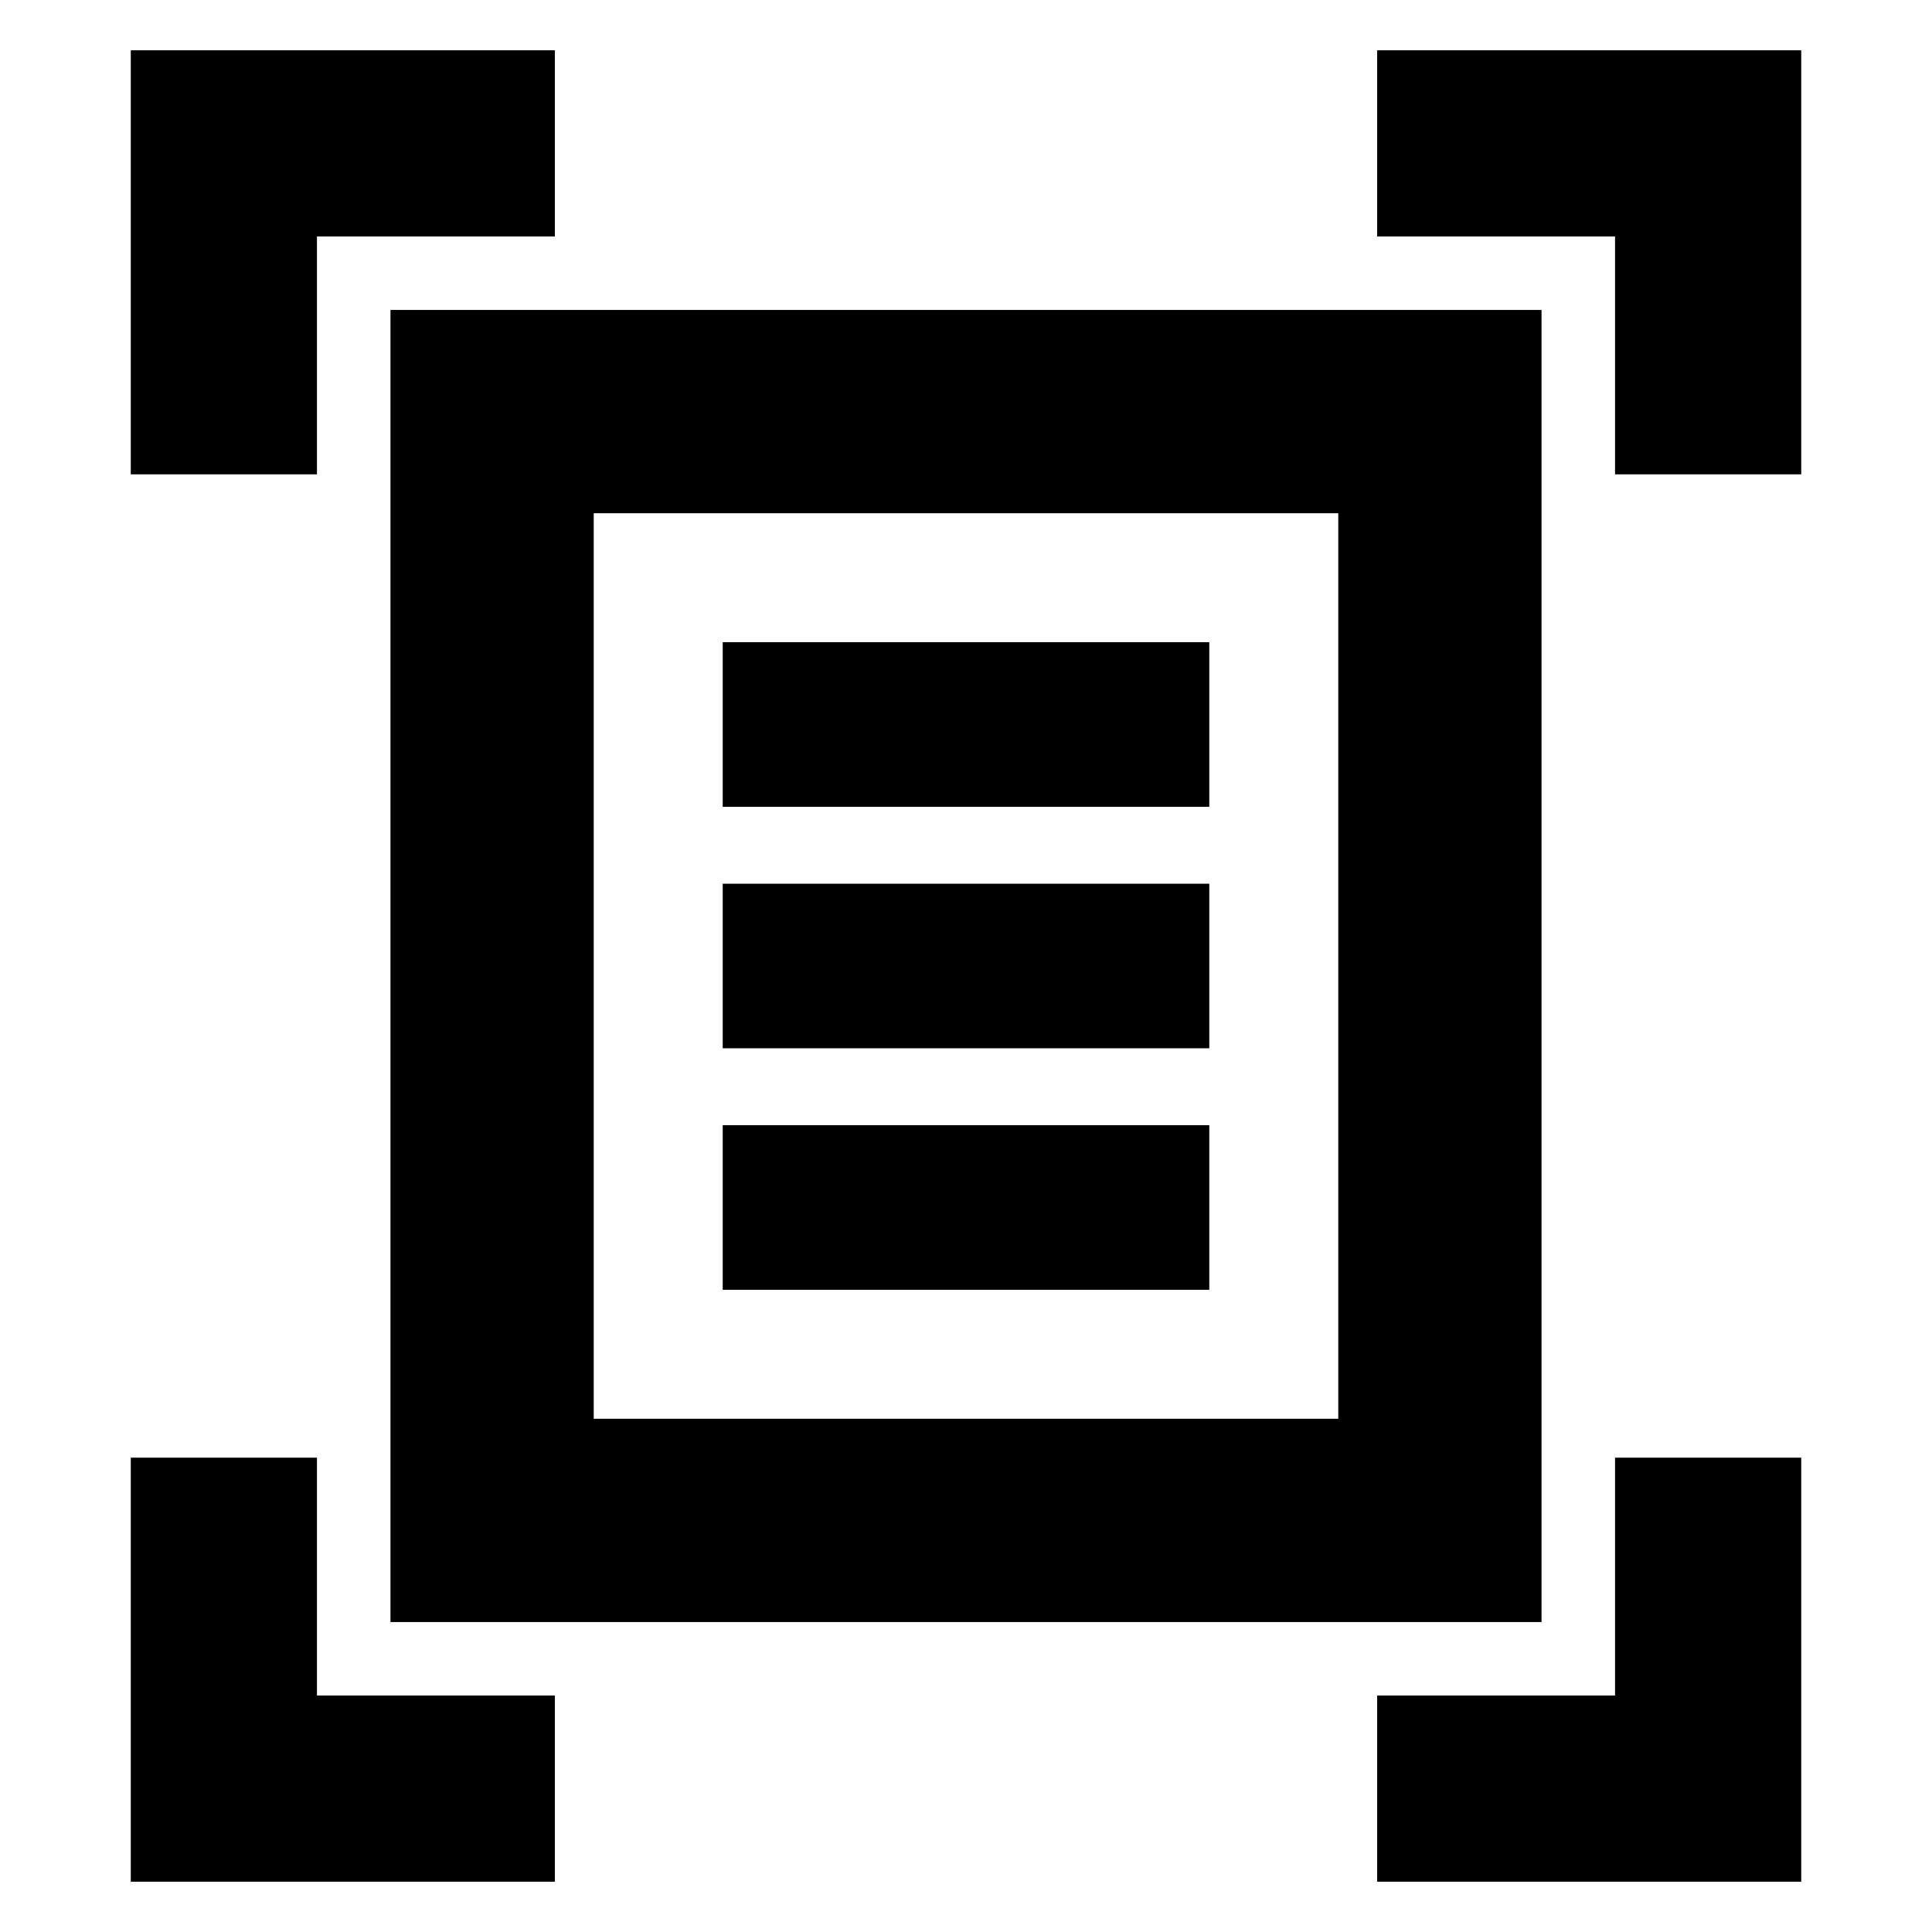 <svg xmlns="http://www.w3.org/2000/svg" height="24" viewBox="0 -960 960 960" width="24"><path d="M64.98-724.3v-210.72H275.7v92.52H157.5v118.2H64.98Zm737.52 0v-118.2H684.3v-92.52h210.72v210.72H802.5ZM64.98-24.98V-235.7h92.52v118.2h118.2v92.52H64.98Zm619.32 0v-92.52h118.2v-118.2h92.52v210.72H684.3ZM295.02-255.02h369.96v-449.96H295.02v449.96Zm-101 101v-651.96h571.96v651.96H194.02Zm165.09-405.09h241.78v-81.78H359.11v81.78Zm0 120h241.78v-81.78H359.11v81.78Zm0 120h241.78v-81.78H359.11v81.78Zm-64.09 64.09v-449.96 449.96Z"/></svg>